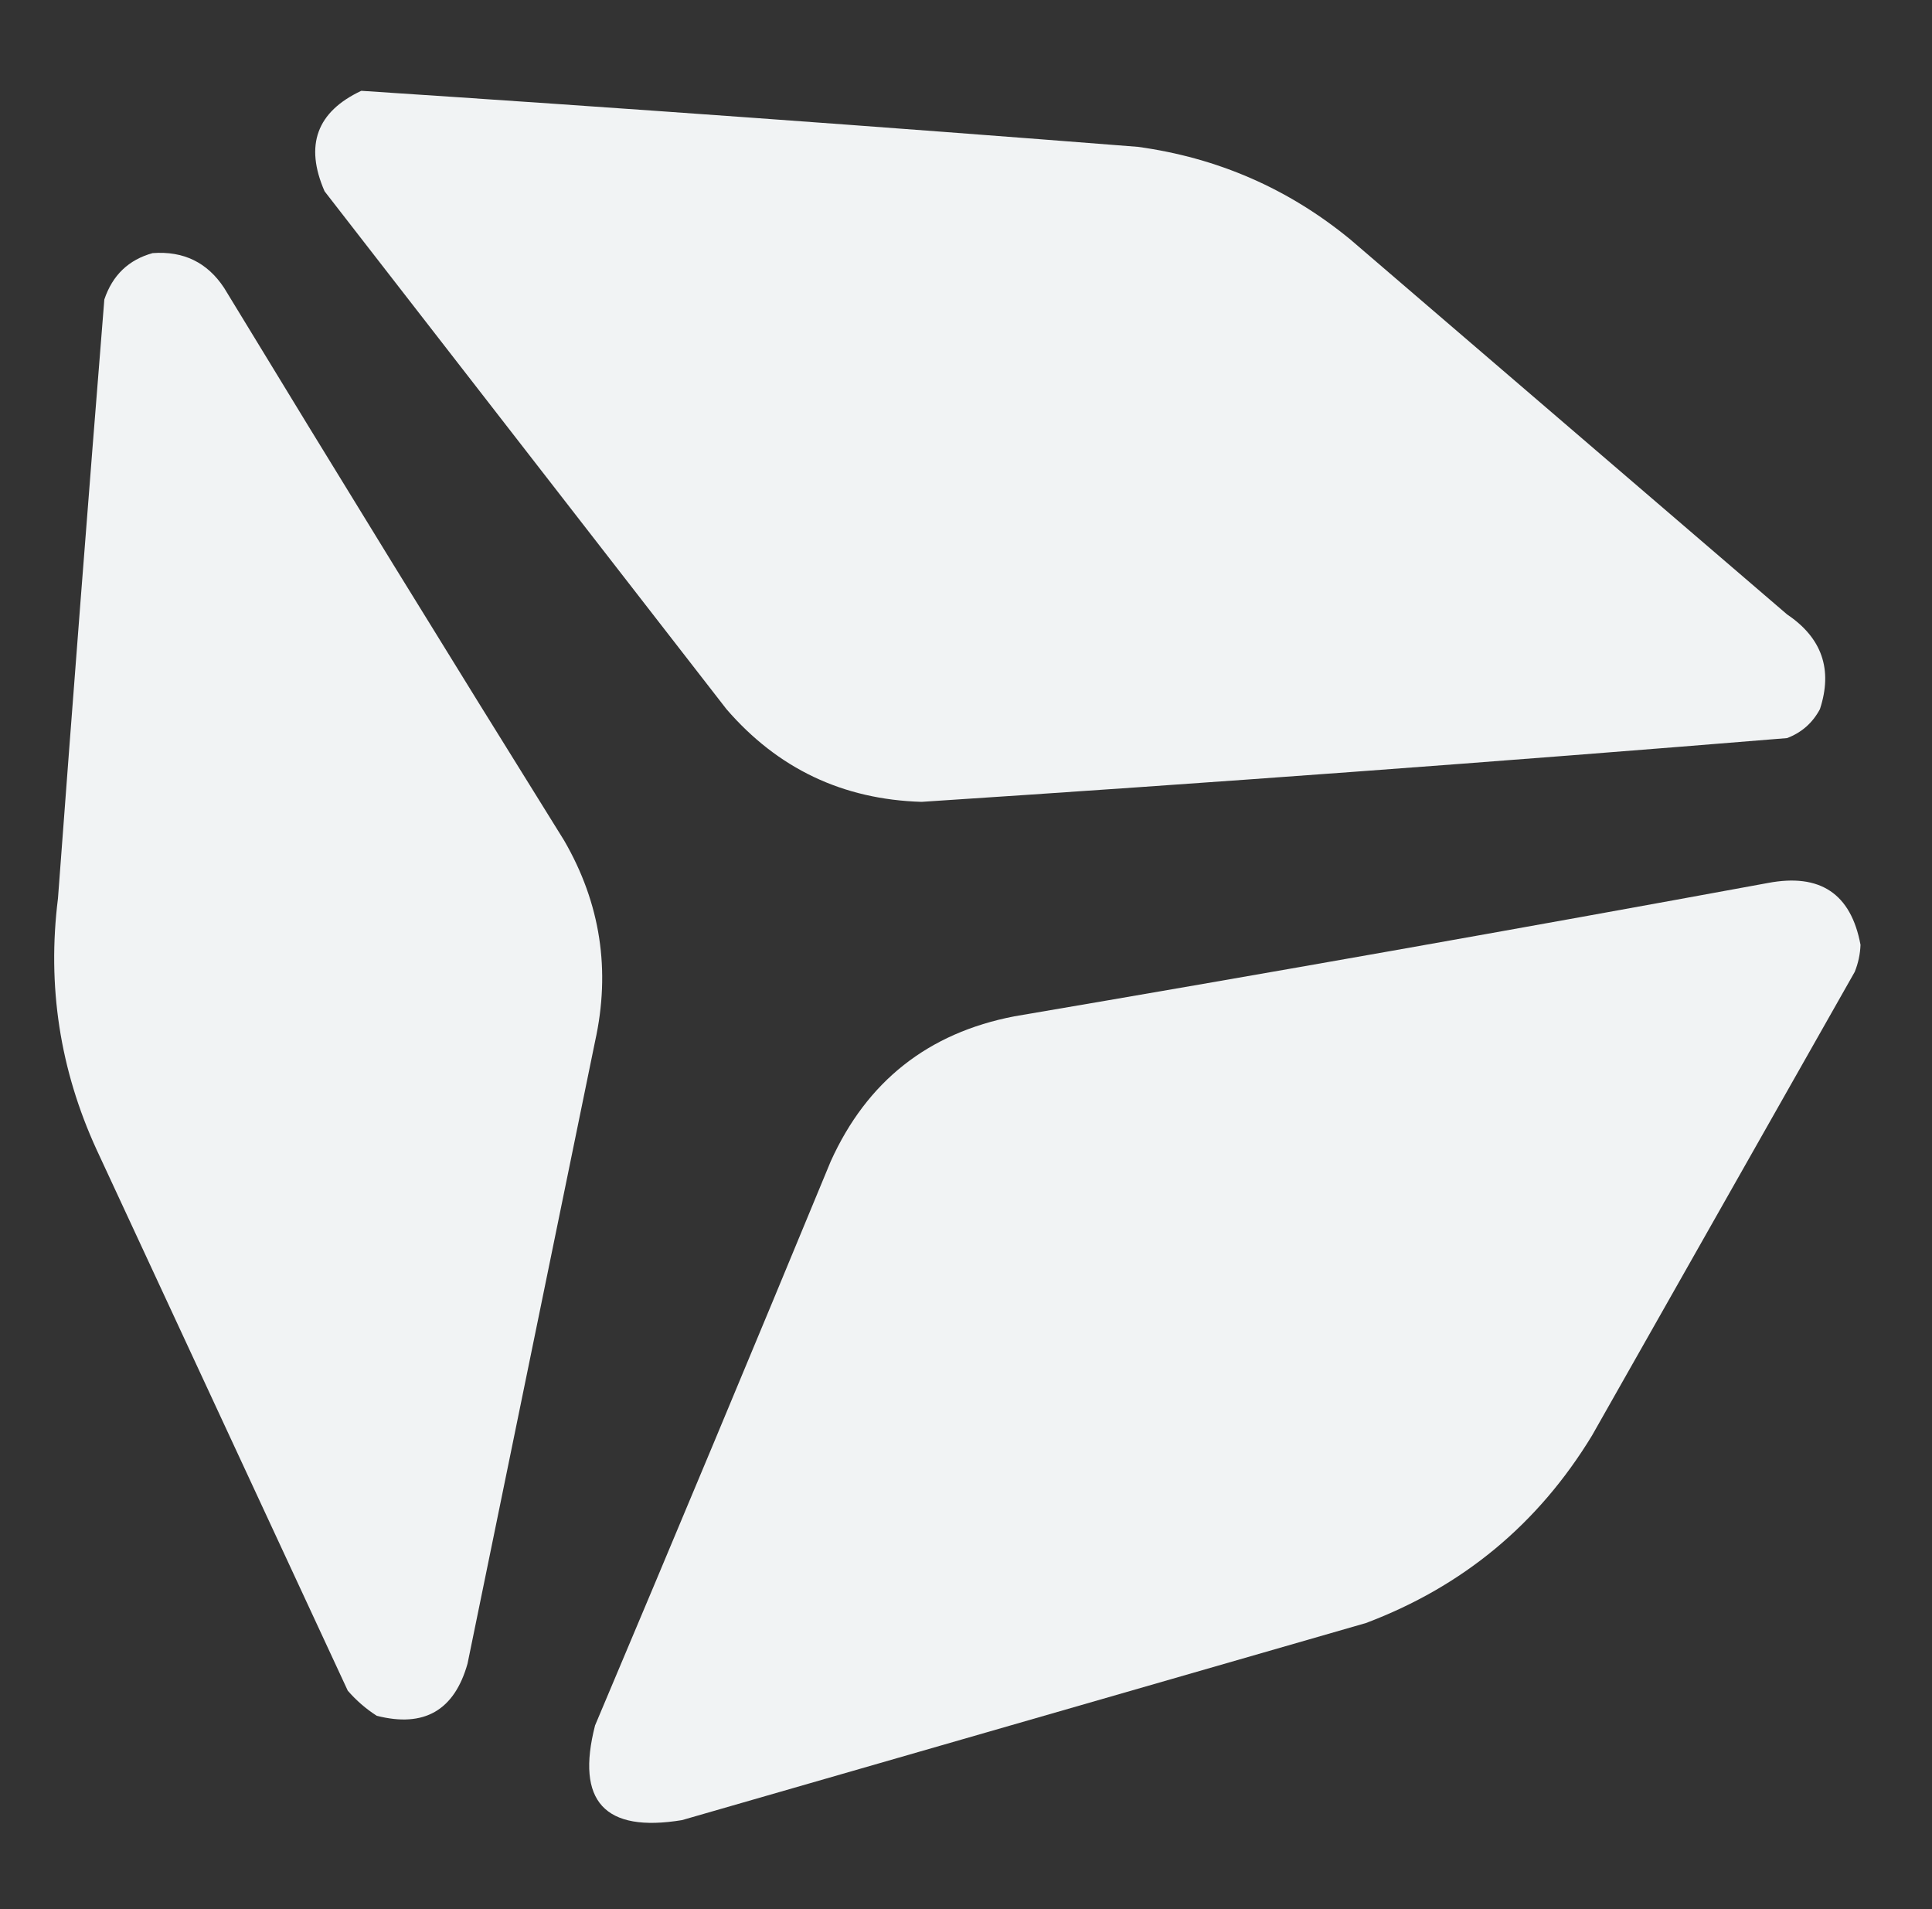<?xml version="1.0" encoding="UTF-8"?>
<!DOCTYPE svg PUBLIC "-//W3C//DTD SVG 1.1//EN" "http://www.w3.org/Graphics/SVG/1.1/DTD/svg11.dtd">
<svg xmlns="http://www.w3.org/2000/svg" version="1.1" width="500px" height="494px" style="shape-rendering:geometricPrecision; text-rendering:geometricPrecision; image-rendering:optimizeQuality; fill-rule:evenodd; clip-rule:evenodd" xmlns:xlink="http://www.w3.org/1999/xlink">
<rect width="100%" height="100%" fill="#333333" stroke="none"/>
<g><path style="opacity:1" fill="#f1f3f4" d="M 93.5,23.5 C 160.526,27.899 227.526,32.733 294.5,38C 315.168,40.838 333.501,48.838 349.5,62C 387.167,94.333 424.833,126.667 462.5,159C 471.523,165.07 474.356,173.236 471,183.5C 469.108,187.058 466.275,189.558 462.5,191C 387.911,197.114 313.244,202.614 238.5,207.5C 218.117,206.891 201.284,198.891 188,183.5C 153.333,138.833 118.667,94.167 84,49.5C 78.801,37.586 81.967,28.919 93.5,23.5 Z"/></g>
<g><path style="opacity:1" fill="#f1f3f4" d="M 39.5,65.5 C 47.486,64.91 53.653,67.91 58,74.5C 87.082,122.334 116.416,170.001 146,217.5C 155.41,233.746 158.077,251.08 154,269.5C 143,323.167 132,376.833 121,430.5C 117.586,442.625 109.752,447.125 97.5,444C 94.705,442.207 92.205,440.04 90,437.5C 68.333,390.833 46.667,344.167 25,297.5C 15.497,276.812 12.164,255.146 15,232.5C 18.847,180.821 22.847,129.155 27,77.5C 29.111,71.219 33.278,67.219 39.5,65.5 Z"/></g>
<g><path style="opacity:1" fill="#f1f3f4" d="M 457.5,228.5 C 471.036,225.915 479.036,231.248 481.5,244.5C 481.406,246.923 480.906,249.256 480,251.5C 457.333,291.5 434.667,331.5 412,371.5C 398.083,394.379 378.583,410.545 353.5,420C 294.5,437 235.5,454 176.5,471C 156.464,474.298 148.964,466.132 154,446.5C 174.528,397.915 194.862,349.248 215,300.5C 224.366,279.8 240.199,267.3 262.5,263C 327.713,251.91 392.713,240.41 457.5,228.5 Z"/></g>
</svg>
